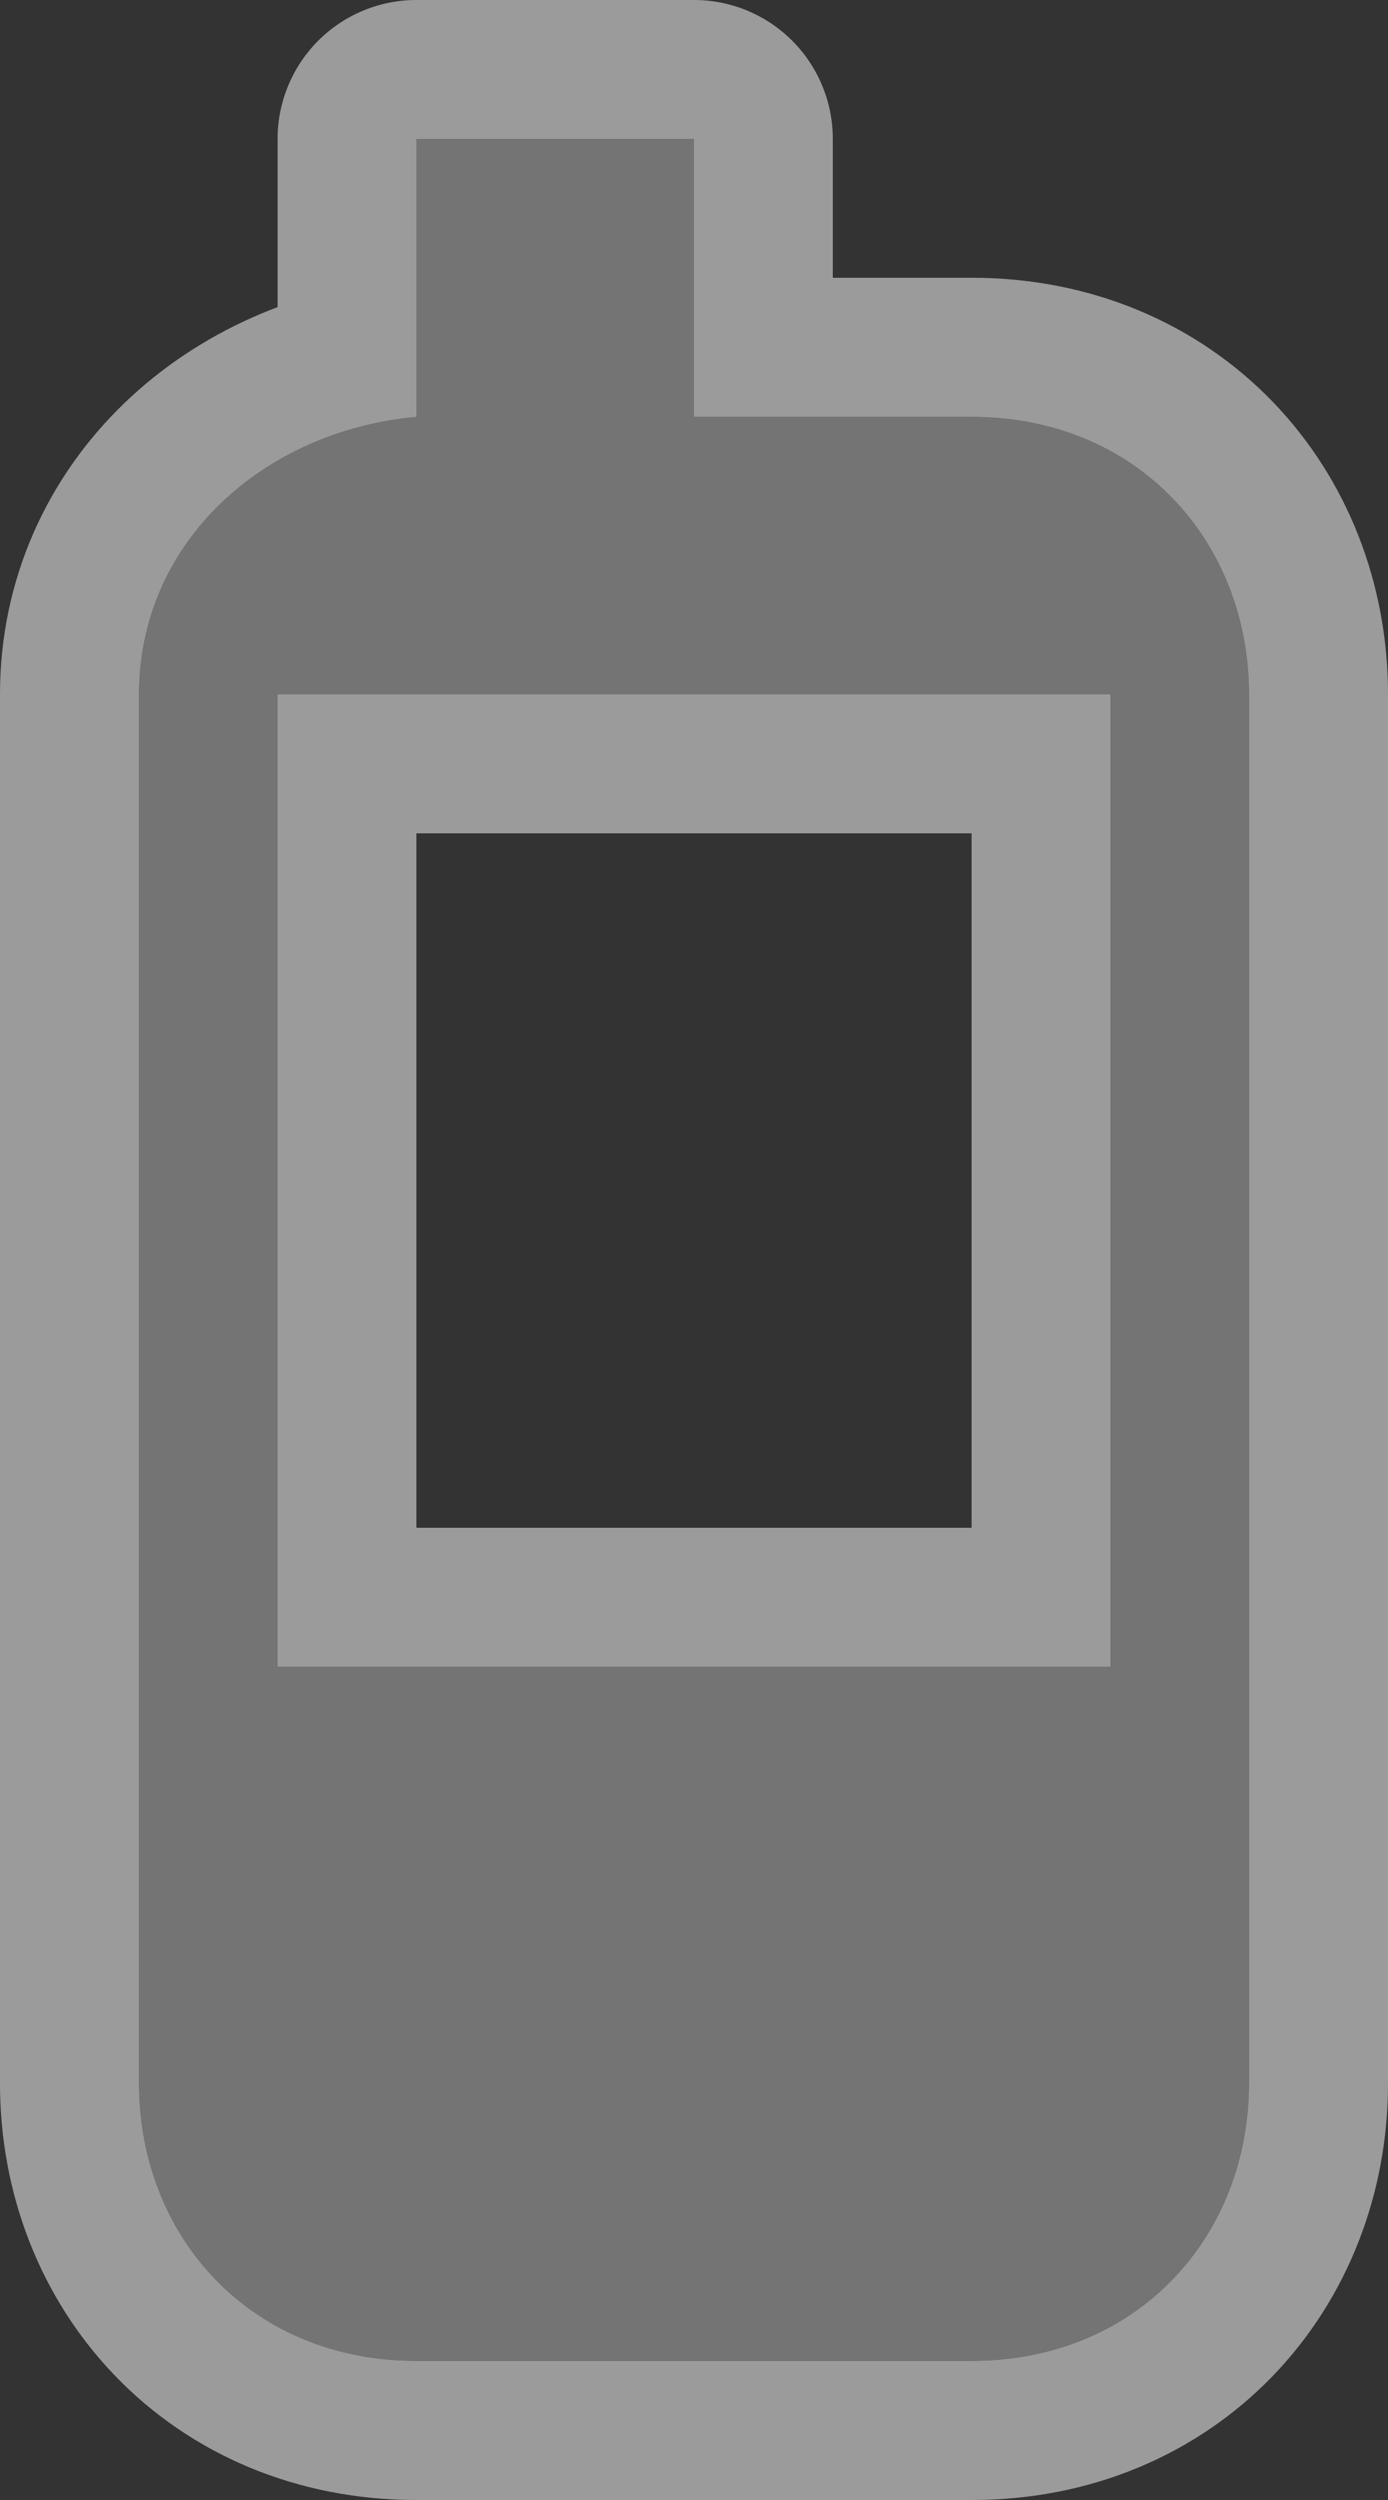 <?xml version="1.0" encoding="UTF-8"?><svg id="Layer_2" xmlns="http://www.w3.org/2000/svg" viewBox="0 0 10 18"><rect x="0" y="0" width="10" height="18" fill="#333333" stroke="none"/><g id="svg10"><path id="path2" d="m7,3h-2V1h-2v2c-1.1.1-2,.9-2,2v10c0,1.1.8,2,2,2h4c1.2,0,2-.9,2-2V5c0-1.1-.8-2-2-2Zm1,9H2v-7h6v7Z" fill="#fff" isolation="isolate" opacity=".3" stroke="#fff" stroke-linejoin="round" stroke-width="2"/><path id="path4" d="m7,3h-2V1h-2v2c-1.1.1-2,.9-2,2v10c0,1.1.8,2,2,2h4c1.2,0,2-.9,2-2V5c0-1.1-.8-2-2-2Zm1,9H2v-7h6v7Z" fill="#747474"/><path id="path6" d="m7,3h-2V1h-2v2c-1.1.1-2,.9-2,2v10c0,1.1.8,2,2,2h4c1.2,0,2-.9,2-2V5c0-1.1-.8-2-2-2Zm1,9H2v-7h6v7Z" fill="#fff" isolation="isolate" opacity=".3" stroke="#fff" stroke-linejoin="round" stroke-width="2"/><path id="path8" d="m7,3h-2V1h-2v2c-1.1.1-2,.9-2,2v10c0,1.1.8,2,2,2h4c1.2,0,2-.9,2-2V5c0-1.1-.8-2-2-2Zm1,9H2v-7h6v7Z" fill="#747474"/></g></svg>